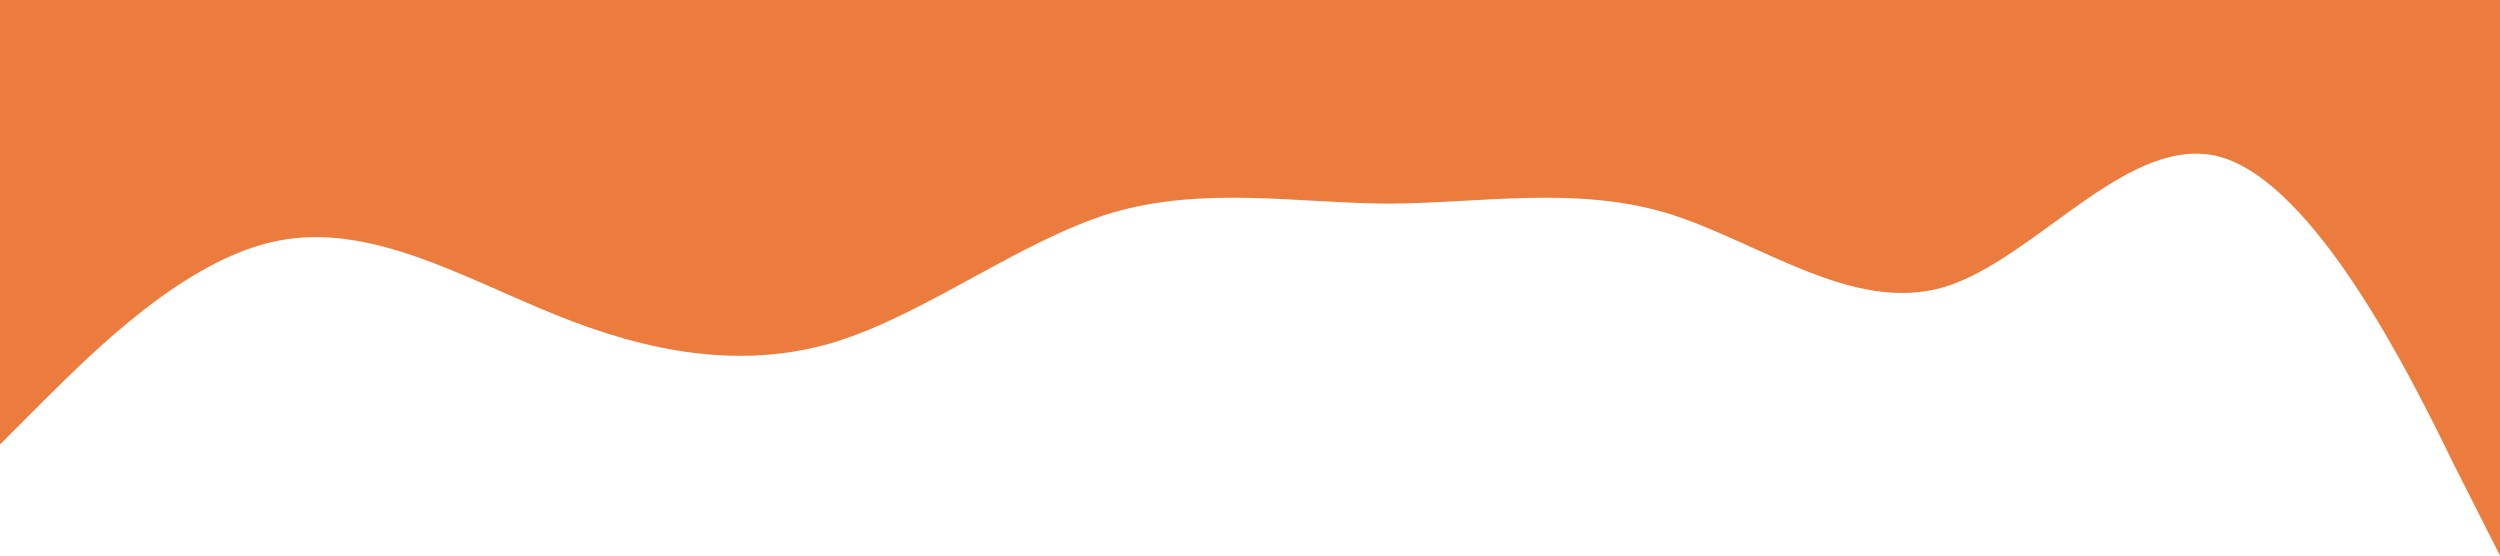 <svg xmlns="http://www.w3.org/2000/svg" viewBox="0 0 1440 320"><path fill="#EB7C3E" fill-opacity="1" d="M0,256L26.7,229.3C53.3,203,107,149,160,138.7C213.3,128,267,160,320,181.3C373.3,203,427,213,480,197.3C533.3,181,587,139,640,122.7C693.3,107,747,117,800,117.3C853.3,117,907,107,960,122.7C1013.3,139,1067,181,1120,165.3C1173.3,149,1227,75,1280,90.7C1333.3,107,1387,213,1413,266.7L1440,320L1440,0L1413.3,0C1386.7,0,1333,0,1280,0C1226.7,0,1173,0,1120,0C1066.7,0,1013,0,960,0C906.7,0,853,0,800,0C746.7,0,693,0,640,0C586.7,0,533,0,480,0C426.7,0,373,0,320,0C266.7,0,213,0,160,0C106.7,0,53,0,27,0L0,0Z"></path></svg>